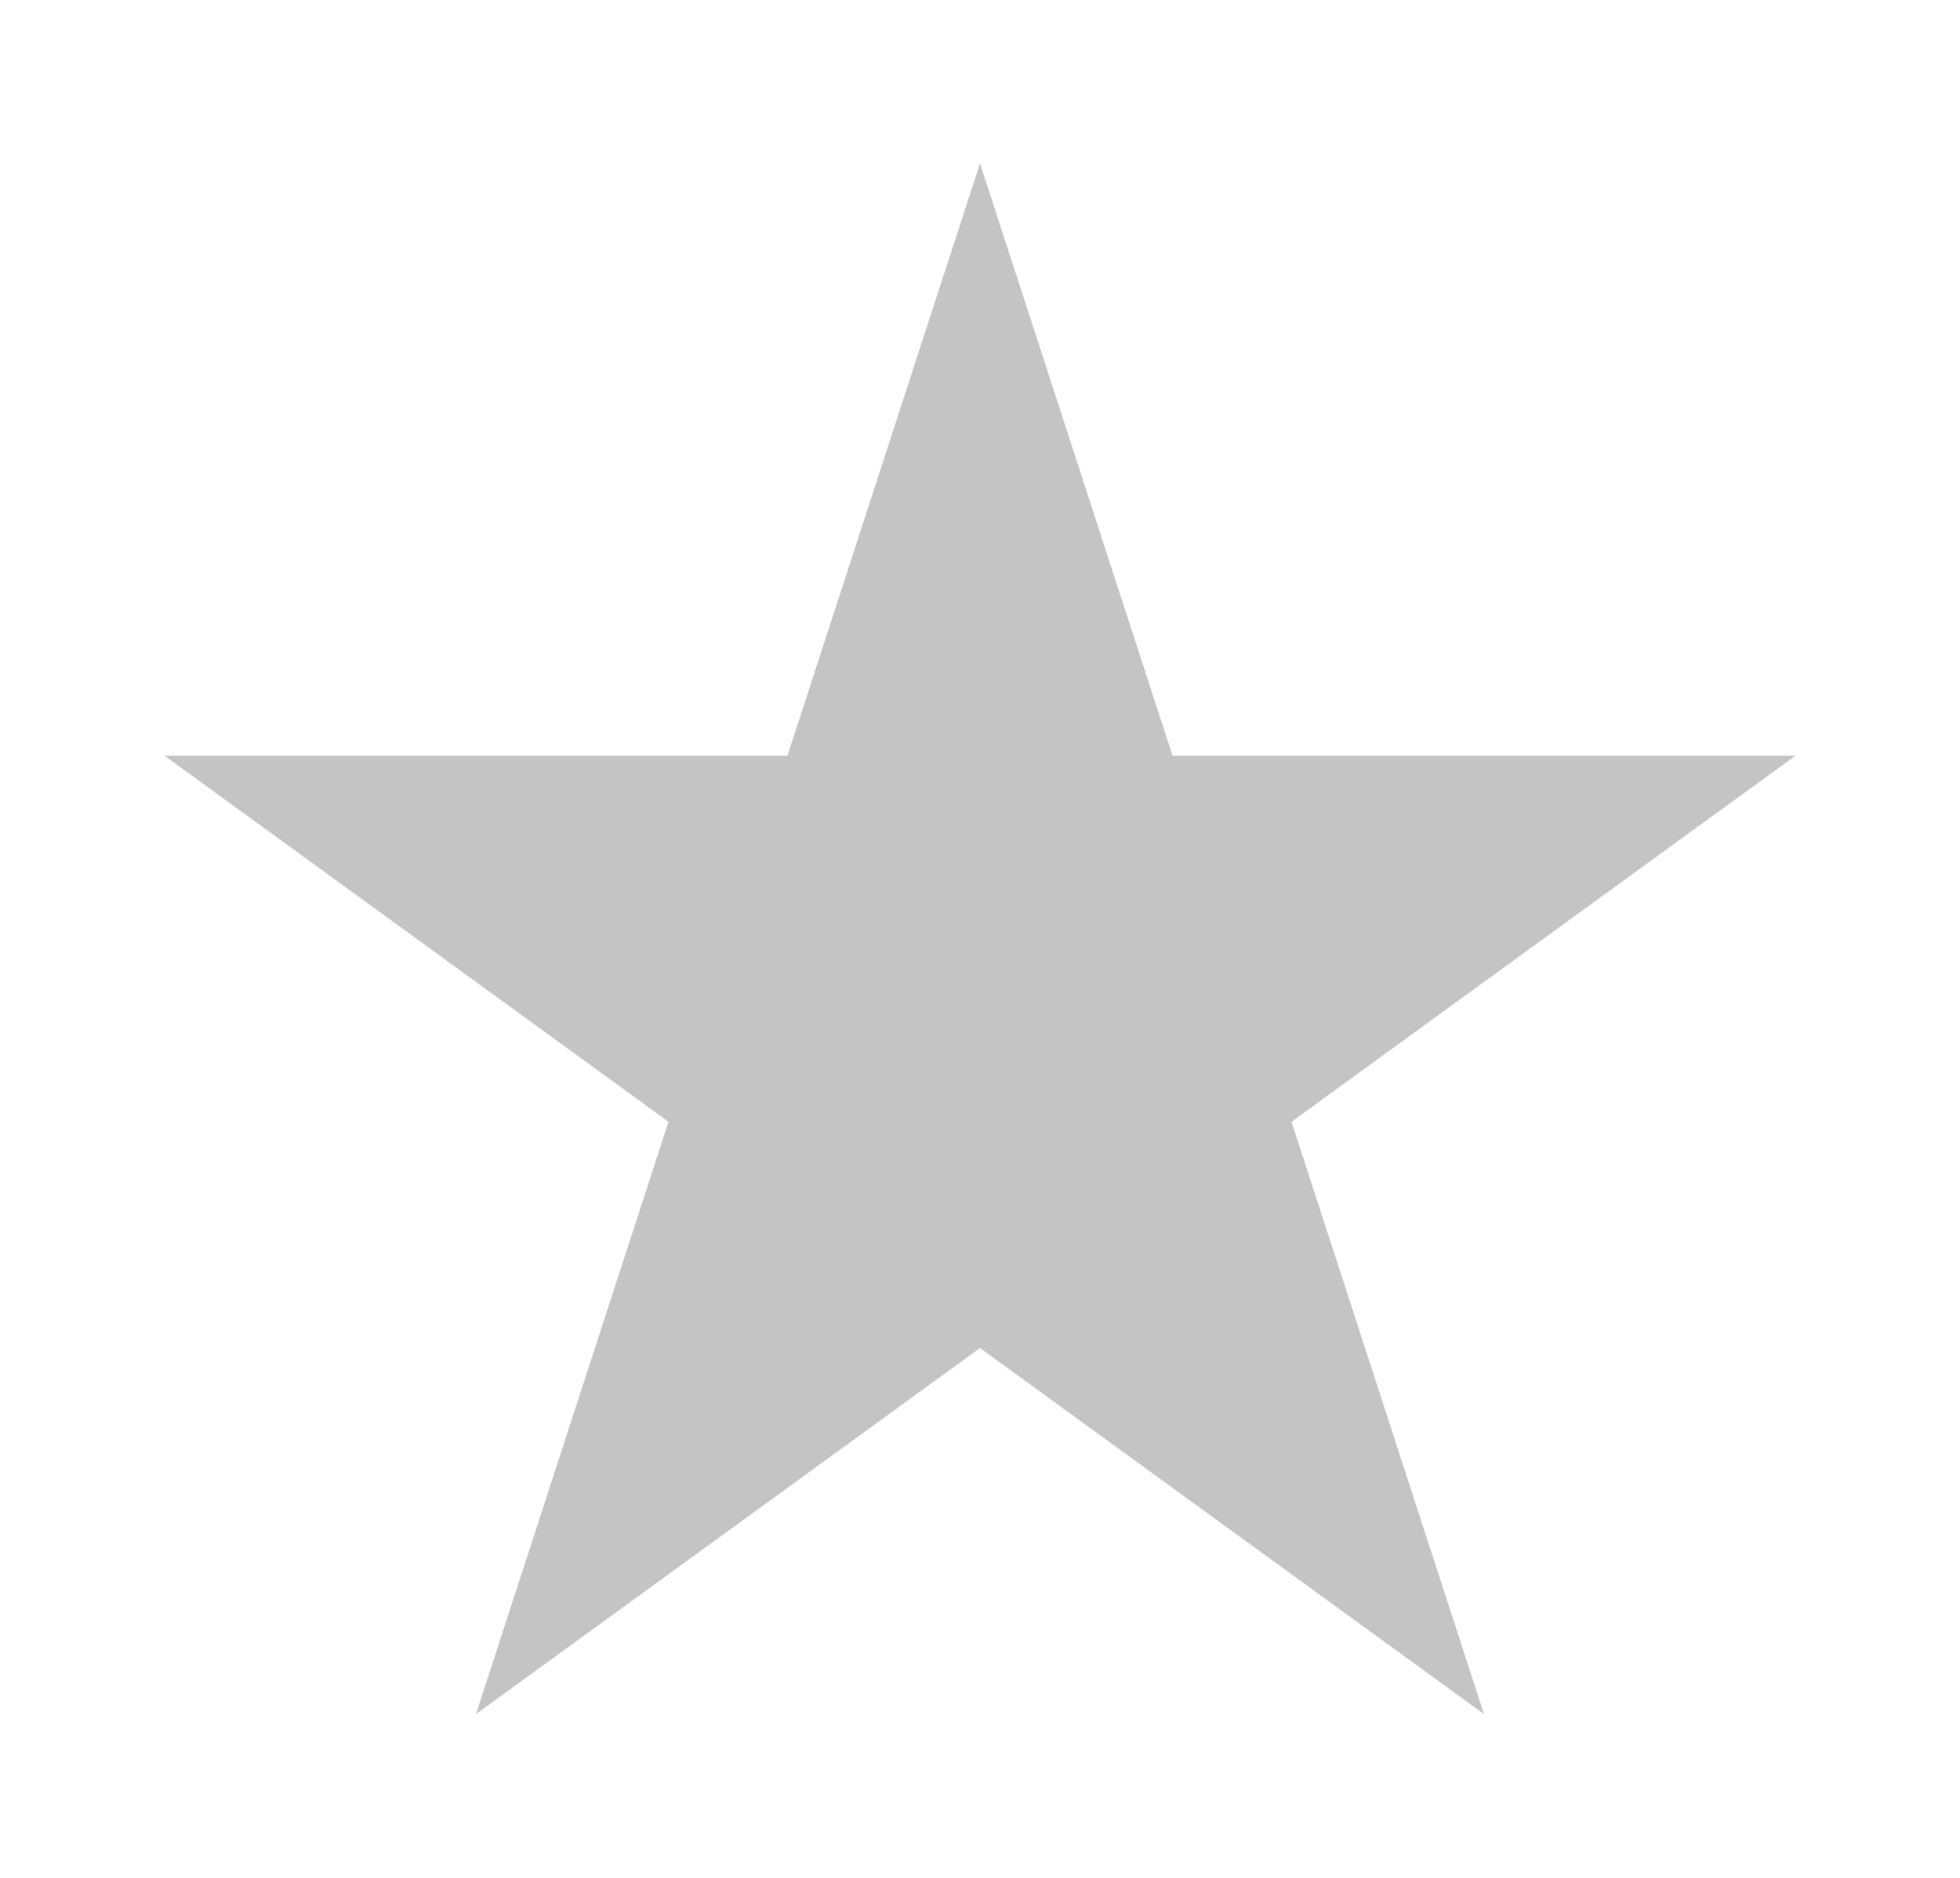 <svg width="48" height="46" viewBox="0 0 48 46" fill="none" xmlns="http://www.w3.org/2000/svg">
    <g filter="url(#filter0_d)">
        <path d="M24 0L28.715 14.511H43.972L31.629 23.479L36.343 37.989L24 29.021L11.656 37.989L16.371 23.479L4.028 14.511H19.285L24 0Z" fill="#C4C4C4"/>
    </g>
    <defs>
        <filter id="filter0_d" x="0.028" y="0" width="47.944" height="45.989" filterUnits="userSpaceOnUse" color-interpolation-filters="sRGB">
            <feFlood flood-opacity="0" result="BackgroundImageFix"/>
            <feColorMatrix in="SourceAlpha" type="matrix" values="0 0 0 0 0 0 0 0 0 0 0 0 0 0 0 0 0 0 127 0"/>
            <feOffset dy="4"/>
            <feGaussianBlur stdDeviation="2"/>
            <feColorMatrix type="matrix" values="0 0 0 0 0 0 0 0 0 0 0 0 0 0 0 0 0 0 0.25 0"/>
            <feBlend mode="normal" in2="BackgroundImageFix" result="effect1_dropShadow"/>
            <feBlend mode="normal" in="SourceGraphic" in2="effect1_dropShadow" result="shape"/>
        </filter>
    </defs>
</svg>

